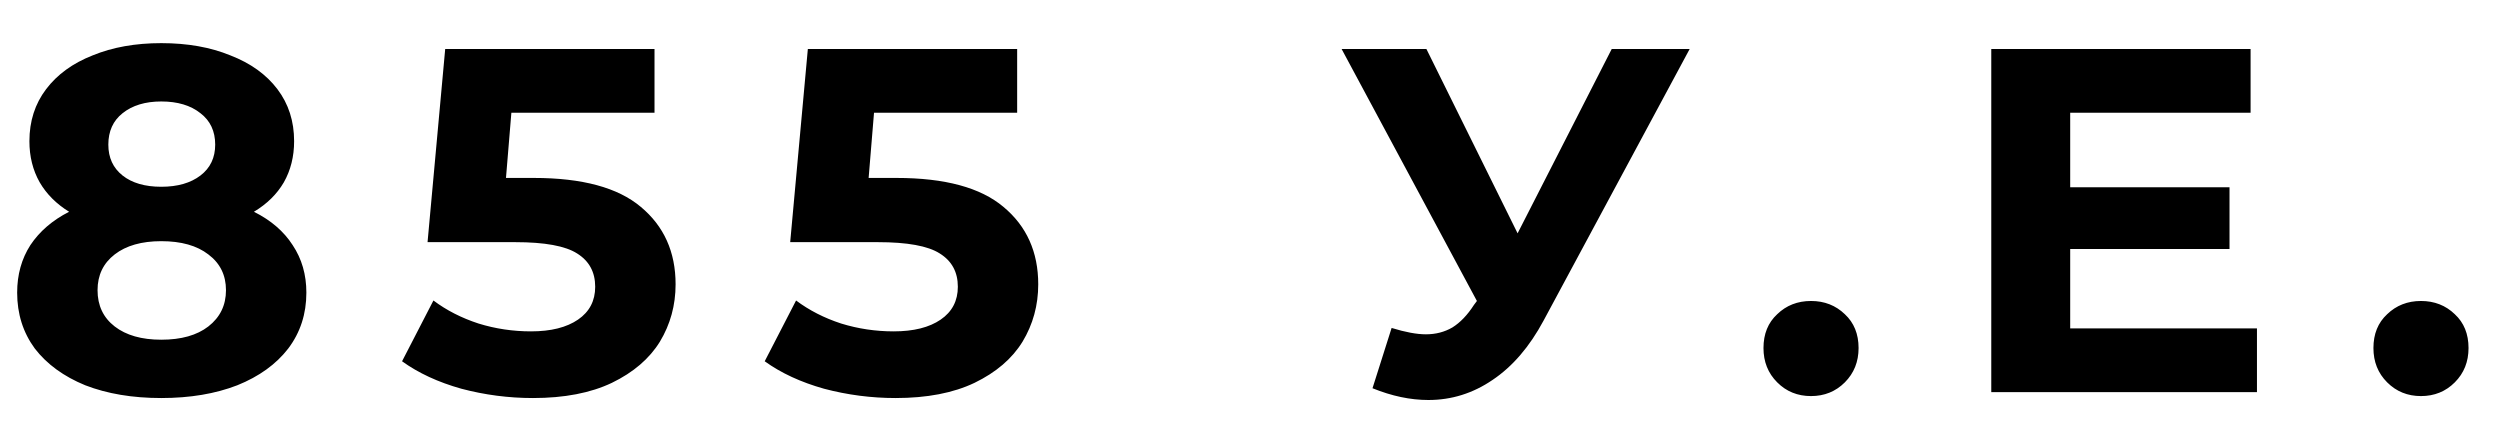 <svg width="51" height="9" viewBox="0 0 51 9" fill="none" xmlns="http://www.w3.org/2000/svg">
<path d="M5.18 4.32C5.527 4.493 5.79 4.72 5.97 5C6.157 5.28 6.25 5.603 6.25 5.97C6.25 6.403 6.127 6.783 5.88 7.11C5.633 7.43 5.287 7.68 4.84 7.86C4.393 8.033 3.877 8.12 3.29 8.12C2.703 8.12 2.187 8.033 1.74 7.86C1.3 7.68 0.957 7.43 0.71 7.11C0.47 6.783 0.35 6.403 0.35 5.97C0.35 5.603 0.44 5.28 0.62 5C0.807 4.72 1.07 4.493 1.41 4.32C1.15 4.16 0.95 3.96 0.81 3.72C0.67 3.473 0.6 3.193 0.6 2.88C0.6 2.473 0.713 2.12 0.94 1.82C1.167 1.52 1.483 1.29 1.89 1.13C2.297 0.963 2.763 0.88 3.29 0.88C3.823 0.88 4.293 0.963 4.7 1.13C5.113 1.29 5.433 1.52 5.66 1.82C5.887 2.12 6 2.473 6 2.88C6 3.193 5.93 3.473 5.79 3.72C5.65 3.96 5.447 4.16 5.18 4.32ZM3.29 2.07C2.963 2.07 2.7 2.15 2.5 2.31C2.307 2.463 2.21 2.677 2.21 2.95C2.21 3.217 2.307 3.427 2.5 3.58C2.693 3.733 2.957 3.81 3.29 3.81C3.623 3.81 3.89 3.733 4.09 3.58C4.29 3.427 4.39 3.217 4.39 2.95C4.39 2.677 4.29 2.463 4.09 2.31C3.89 2.15 3.623 2.07 3.29 2.07ZM3.29 6.93C3.697 6.93 4.017 6.84 4.25 6.66C4.49 6.473 4.61 6.227 4.61 5.92C4.61 5.613 4.49 5.37 4.25 5.19C4.017 5.01 3.697 4.92 3.29 4.92C2.89 4.92 2.573 5.01 2.34 5.19C2.107 5.37 1.99 5.613 1.99 5.92C1.99 6.233 2.107 6.48 2.34 6.66C2.573 6.84 2.89 6.93 3.29 6.93ZM10.892 3.63C11.878 3.63 12.605 3.827 13.072 4.22C13.545 4.613 13.782 5.14 13.782 5.8C13.782 6.227 13.675 6.617 13.462 6.97C13.248 7.317 12.922 7.597 12.482 7.81C12.048 8.017 11.512 8.12 10.872 8.12C10.378 8.12 9.892 8.057 9.412 7.93C8.938 7.797 8.535 7.61 8.202 7.37L8.842 6.13C9.108 6.33 9.415 6.487 9.762 6.6C10.108 6.707 10.465 6.76 10.832 6.76C11.238 6.76 11.558 6.68 11.792 6.52C12.025 6.36 12.142 6.137 12.142 5.85C12.142 5.55 12.018 5.323 11.772 5.17C11.532 5.017 11.112 4.94 10.512 4.94H8.722L9.082 1H13.352V2.3H10.432L10.322 3.63H10.892ZM18.29 3.63C19.277 3.63 20.003 3.827 20.47 4.22C20.943 4.613 21.18 5.14 21.18 5.8C21.18 6.227 21.073 6.617 20.86 6.97C20.647 7.317 20.32 7.597 19.88 7.81C19.447 8.017 18.91 8.12 18.27 8.12C17.777 8.12 17.29 8.057 16.81 7.93C16.337 7.797 15.933 7.61 15.6 7.37L16.24 6.13C16.507 6.33 16.813 6.487 17.16 6.6C17.507 6.707 17.863 6.76 18.23 6.76C18.637 6.76 18.957 6.68 19.19 6.52C19.423 6.36 19.54 6.137 19.54 5.85C19.54 5.55 19.417 5.323 19.17 5.17C18.93 5.017 18.51 4.94 17.91 4.94H16.12L16.48 1H20.75V2.3H17.83L17.72 3.63H18.29ZM34.469 1L31.489 6.54C31.203 7.073 30.856 7.477 30.449 7.75C30.049 8.023 29.613 8.16 29.139 8.16C28.773 8.16 28.393 8.08 27.999 7.92L28.389 6.69C28.669 6.777 28.903 6.82 29.089 6.82C29.289 6.82 29.469 6.773 29.629 6.68C29.789 6.58 29.936 6.427 30.069 6.22L30.129 6.14L27.369 1H29.099L30.959 4.76L32.879 1H34.469ZM36.945 8.08C36.671 8.08 36.441 7.987 36.255 7.8C36.068 7.613 35.975 7.38 35.975 7.1C35.975 6.813 36.068 6.583 36.255 6.41C36.441 6.23 36.671 6.14 36.945 6.14C37.218 6.14 37.448 6.23 37.635 6.41C37.821 6.583 37.915 6.813 37.915 7.1C37.915 7.38 37.821 7.613 37.635 7.8C37.448 7.987 37.218 8.08 36.945 8.08ZM46.042 6.7V8H40.622V1H45.912V2.3H42.232V3.82H45.482V5.08H42.232V6.7H46.042ZM49.388 8.08C49.115 8.08 48.885 7.987 48.698 7.8C48.511 7.613 48.418 7.38 48.418 7.1C48.418 6.813 48.511 6.583 48.698 6.41C48.885 6.23 49.115 6.14 49.388 6.14C49.661 6.14 49.892 6.23 50.078 6.41C50.265 6.583 50.358 6.813 50.358 7.1C50.358 7.38 50.265 7.613 50.078 7.8C49.892 7.987 49.661 8.08 49.388 8.08Z" fill="black"/>
</svg>
